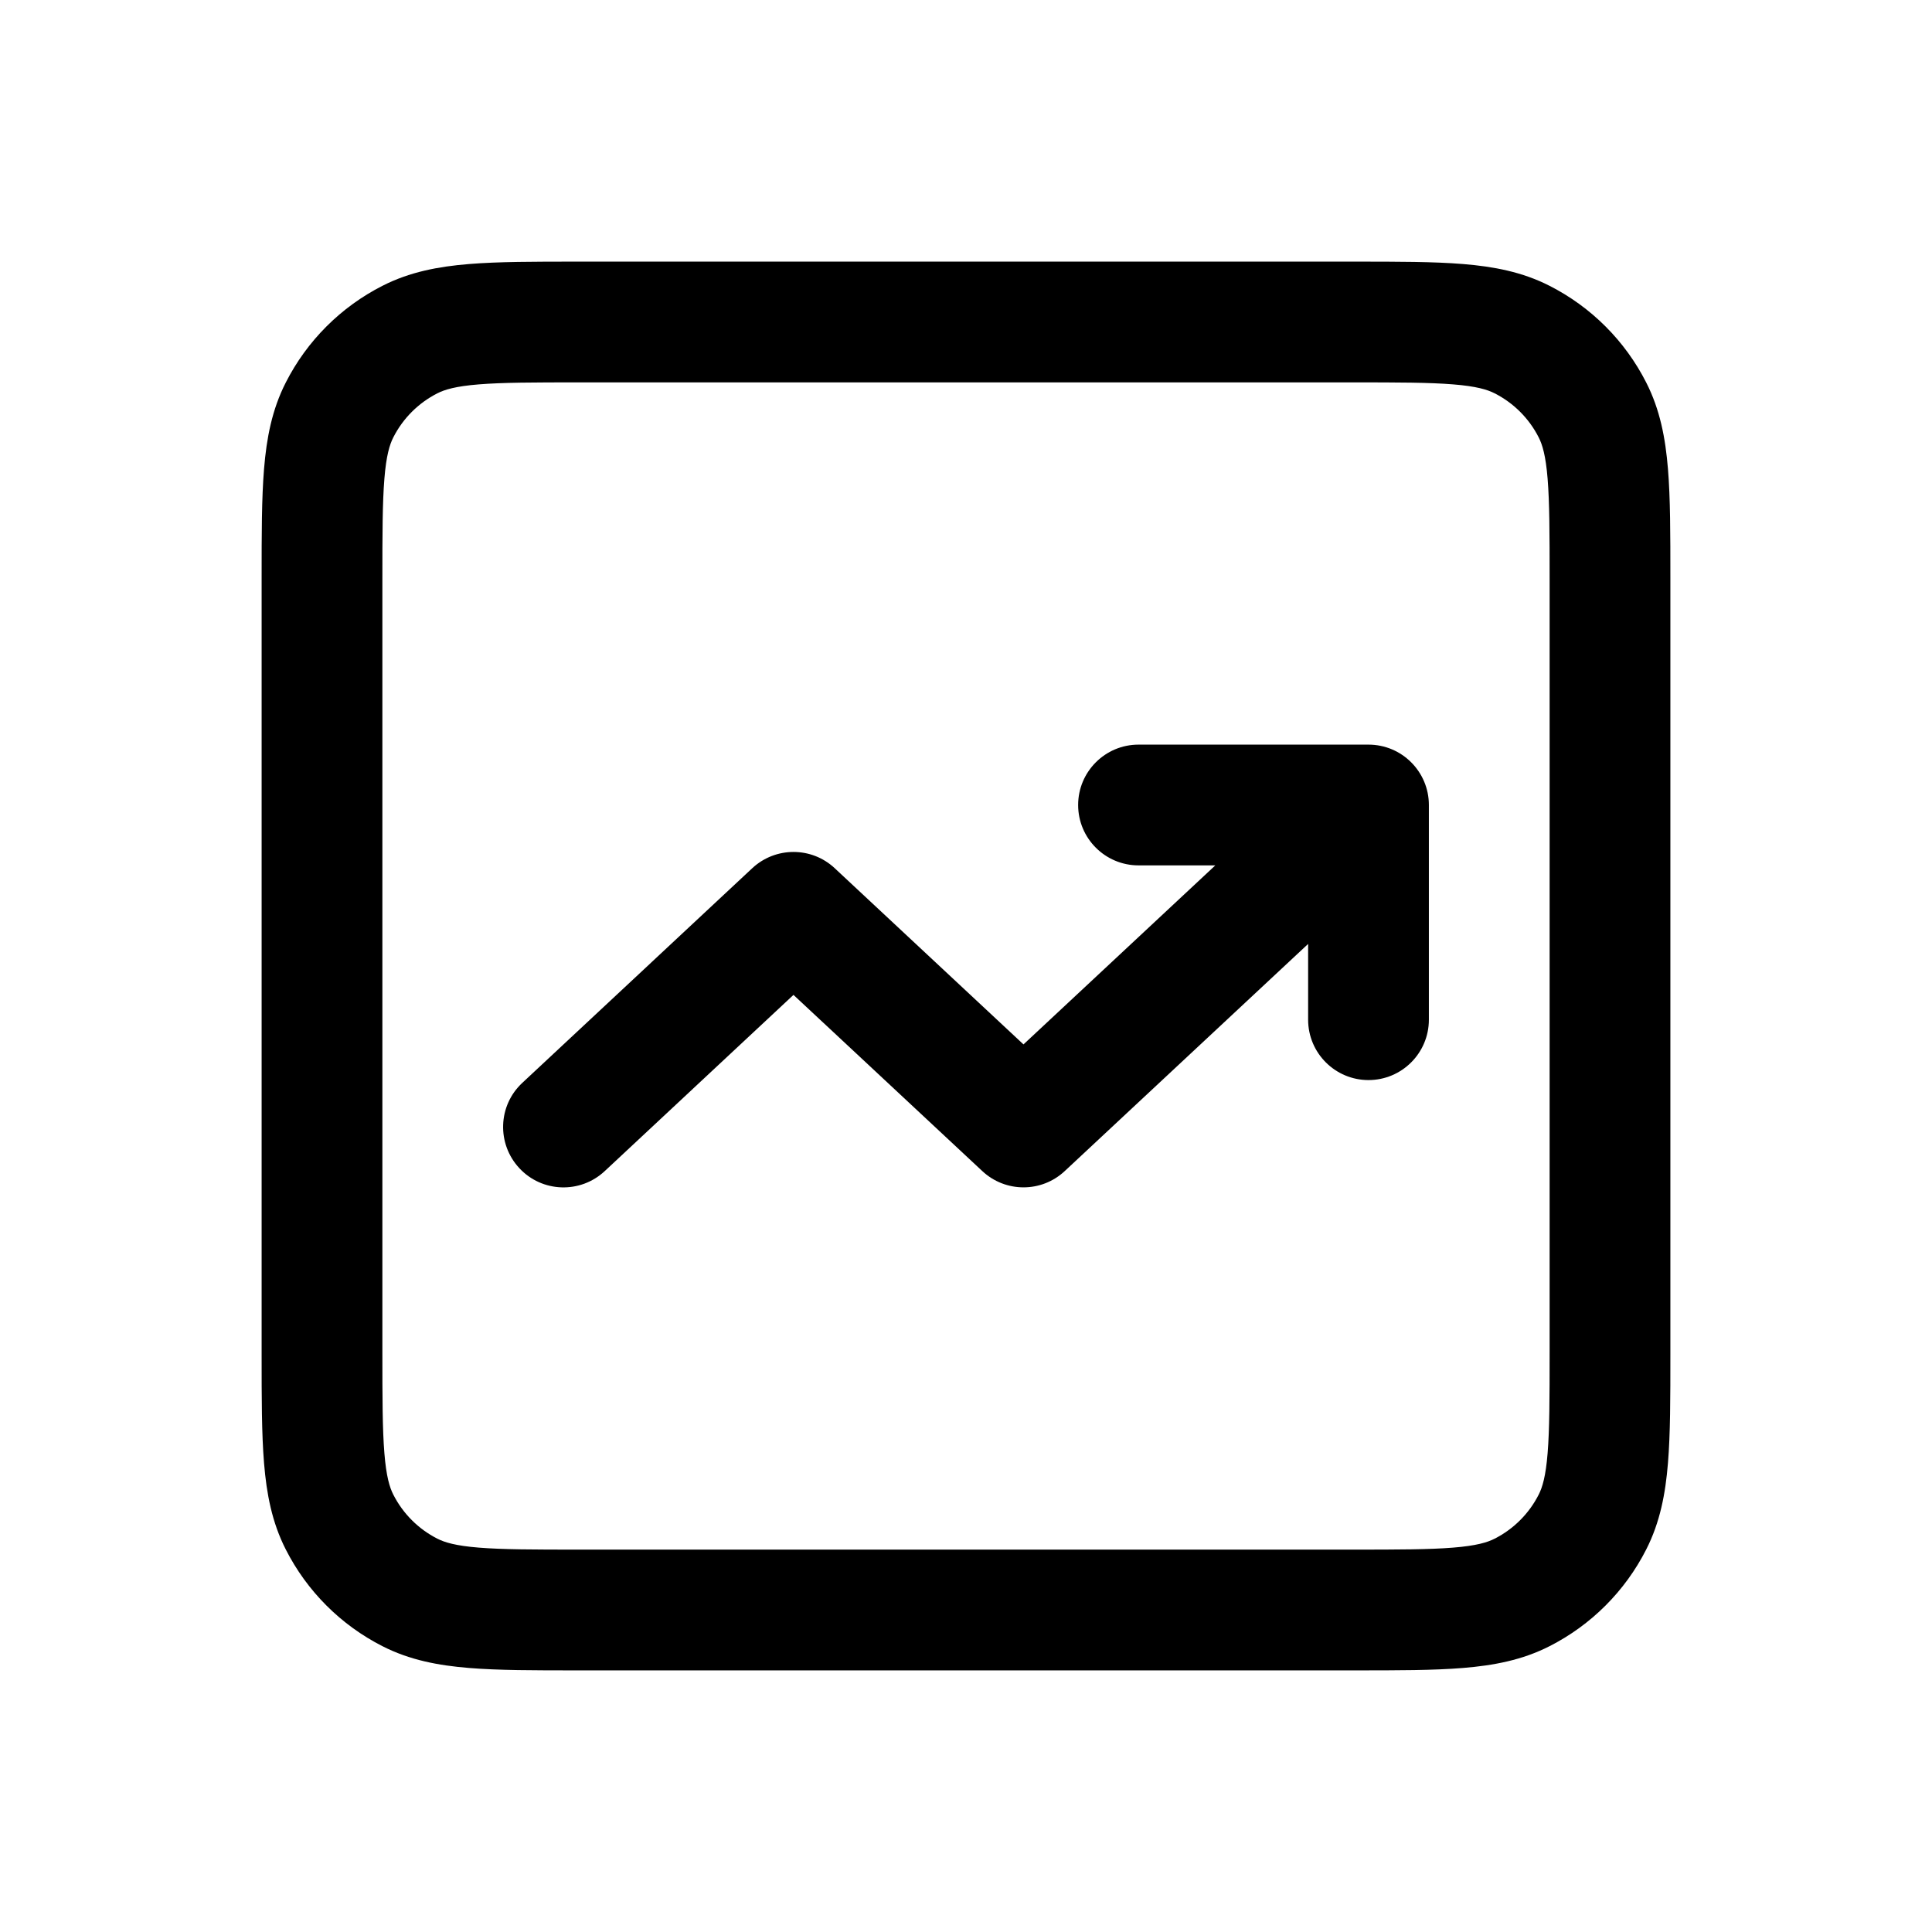 <svg width="24" height="24" viewBox="0 0 24 24"  xmlns="http://www.w3.org/2000/svg">
<path fill-rule="evenodd" clip-rule="evenodd" d="M3.25 16.83L3.25 7.17C3.25 6.635 3.25 6.19 3.28 5.825C3.311 5.445 3.378 5.089 3.55 4.752C3.813 4.234 4.234 3.813 4.752 3.55C5.089 3.378 5.445 3.311 5.825 3.28C6.19 3.25 6.635 3.25 7.17 3.25H16.831C17.365 3.25 17.81 3.25 18.175 3.28C18.555 3.311 18.911 3.378 19.248 3.55C19.766 3.813 20.187 4.234 20.45 4.752C20.622 5.089 20.689 5.445 20.72 5.825C20.75 6.19 20.75 6.635 20.75 7.17V16.831C20.75 17.365 20.75 17.81 20.72 18.175C20.689 18.555 20.622 18.911 20.45 19.248C20.187 19.766 19.766 20.187 19.248 20.45C18.911 20.622 18.555 20.689 18.175 20.72C17.81 20.75 17.365 20.75 16.83 20.75H7.17C6.635 20.75 6.19 20.75 5.825 20.72C5.445 20.689 5.089 20.622 4.752 20.45C4.234 20.187 3.813 19.766 3.55 19.248C3.378 18.911 3.311 18.555 3.28 18.175C3.25 17.81 3.25 17.365 3.25 16.83ZM4.775 18.052C4.798 18.34 4.84 18.477 4.886 18.567C5.006 18.803 5.197 18.994 5.433 19.114C5.523 19.16 5.66 19.202 5.947 19.225C6.243 19.249 6.628 19.25 7.2 19.25H16.8C17.372 19.25 17.757 19.249 18.052 19.225C18.34 19.202 18.477 19.16 18.567 19.114C18.803 18.994 18.994 18.803 19.114 18.567C19.16 18.477 19.202 18.34 19.225 18.052C19.249 17.757 19.25 17.372 19.25 16.8V7.2C19.25 6.628 19.249 6.243 19.225 5.947C19.202 5.66 19.16 5.523 19.114 5.433C18.994 5.197 18.803 5.006 18.567 4.886C18.477 4.84 18.34 4.798 18.052 4.775C17.757 4.751 17.372 4.75 16.8 4.75H7.2C6.628 4.75 6.243 4.751 5.947 4.775C5.66 4.798 5.523 4.84 5.433 4.886C5.197 5.006 5.006 5.197 4.886 5.433C4.84 5.523 4.798 5.66 4.775 5.947C4.751 6.243 4.75 6.628 4.75 7.2L4.75 16.8C4.75 17.372 4.751 17.757 4.775 18.052Z" fill="currentColor"/>
<path fill-rule="evenodd" clip-rule="evenodd" d="M13.393 10C13.393 9.586 13.729 9.25 14.143 9.25H17C17.414 9.25 17.75 9.586 17.75 10V12.667C17.75 13.081 17.414 13.417 17 13.417C16.586 13.417 16.25 13.081 16.25 12.667V11.726L13.226 14.548C12.938 14.817 12.491 14.817 12.203 14.548L9.857 12.359L7.512 14.548C7.209 14.831 6.734 14.815 6.452 14.512C6.169 14.209 6.185 13.734 6.488 13.452L9.345 10.785C9.634 10.516 10.081 10.516 10.369 10.785L12.714 12.974L15.097 10.75H14.143C13.729 10.75 13.393 10.414 13.393 10Z" fill="currentColor"/>
</svg>

